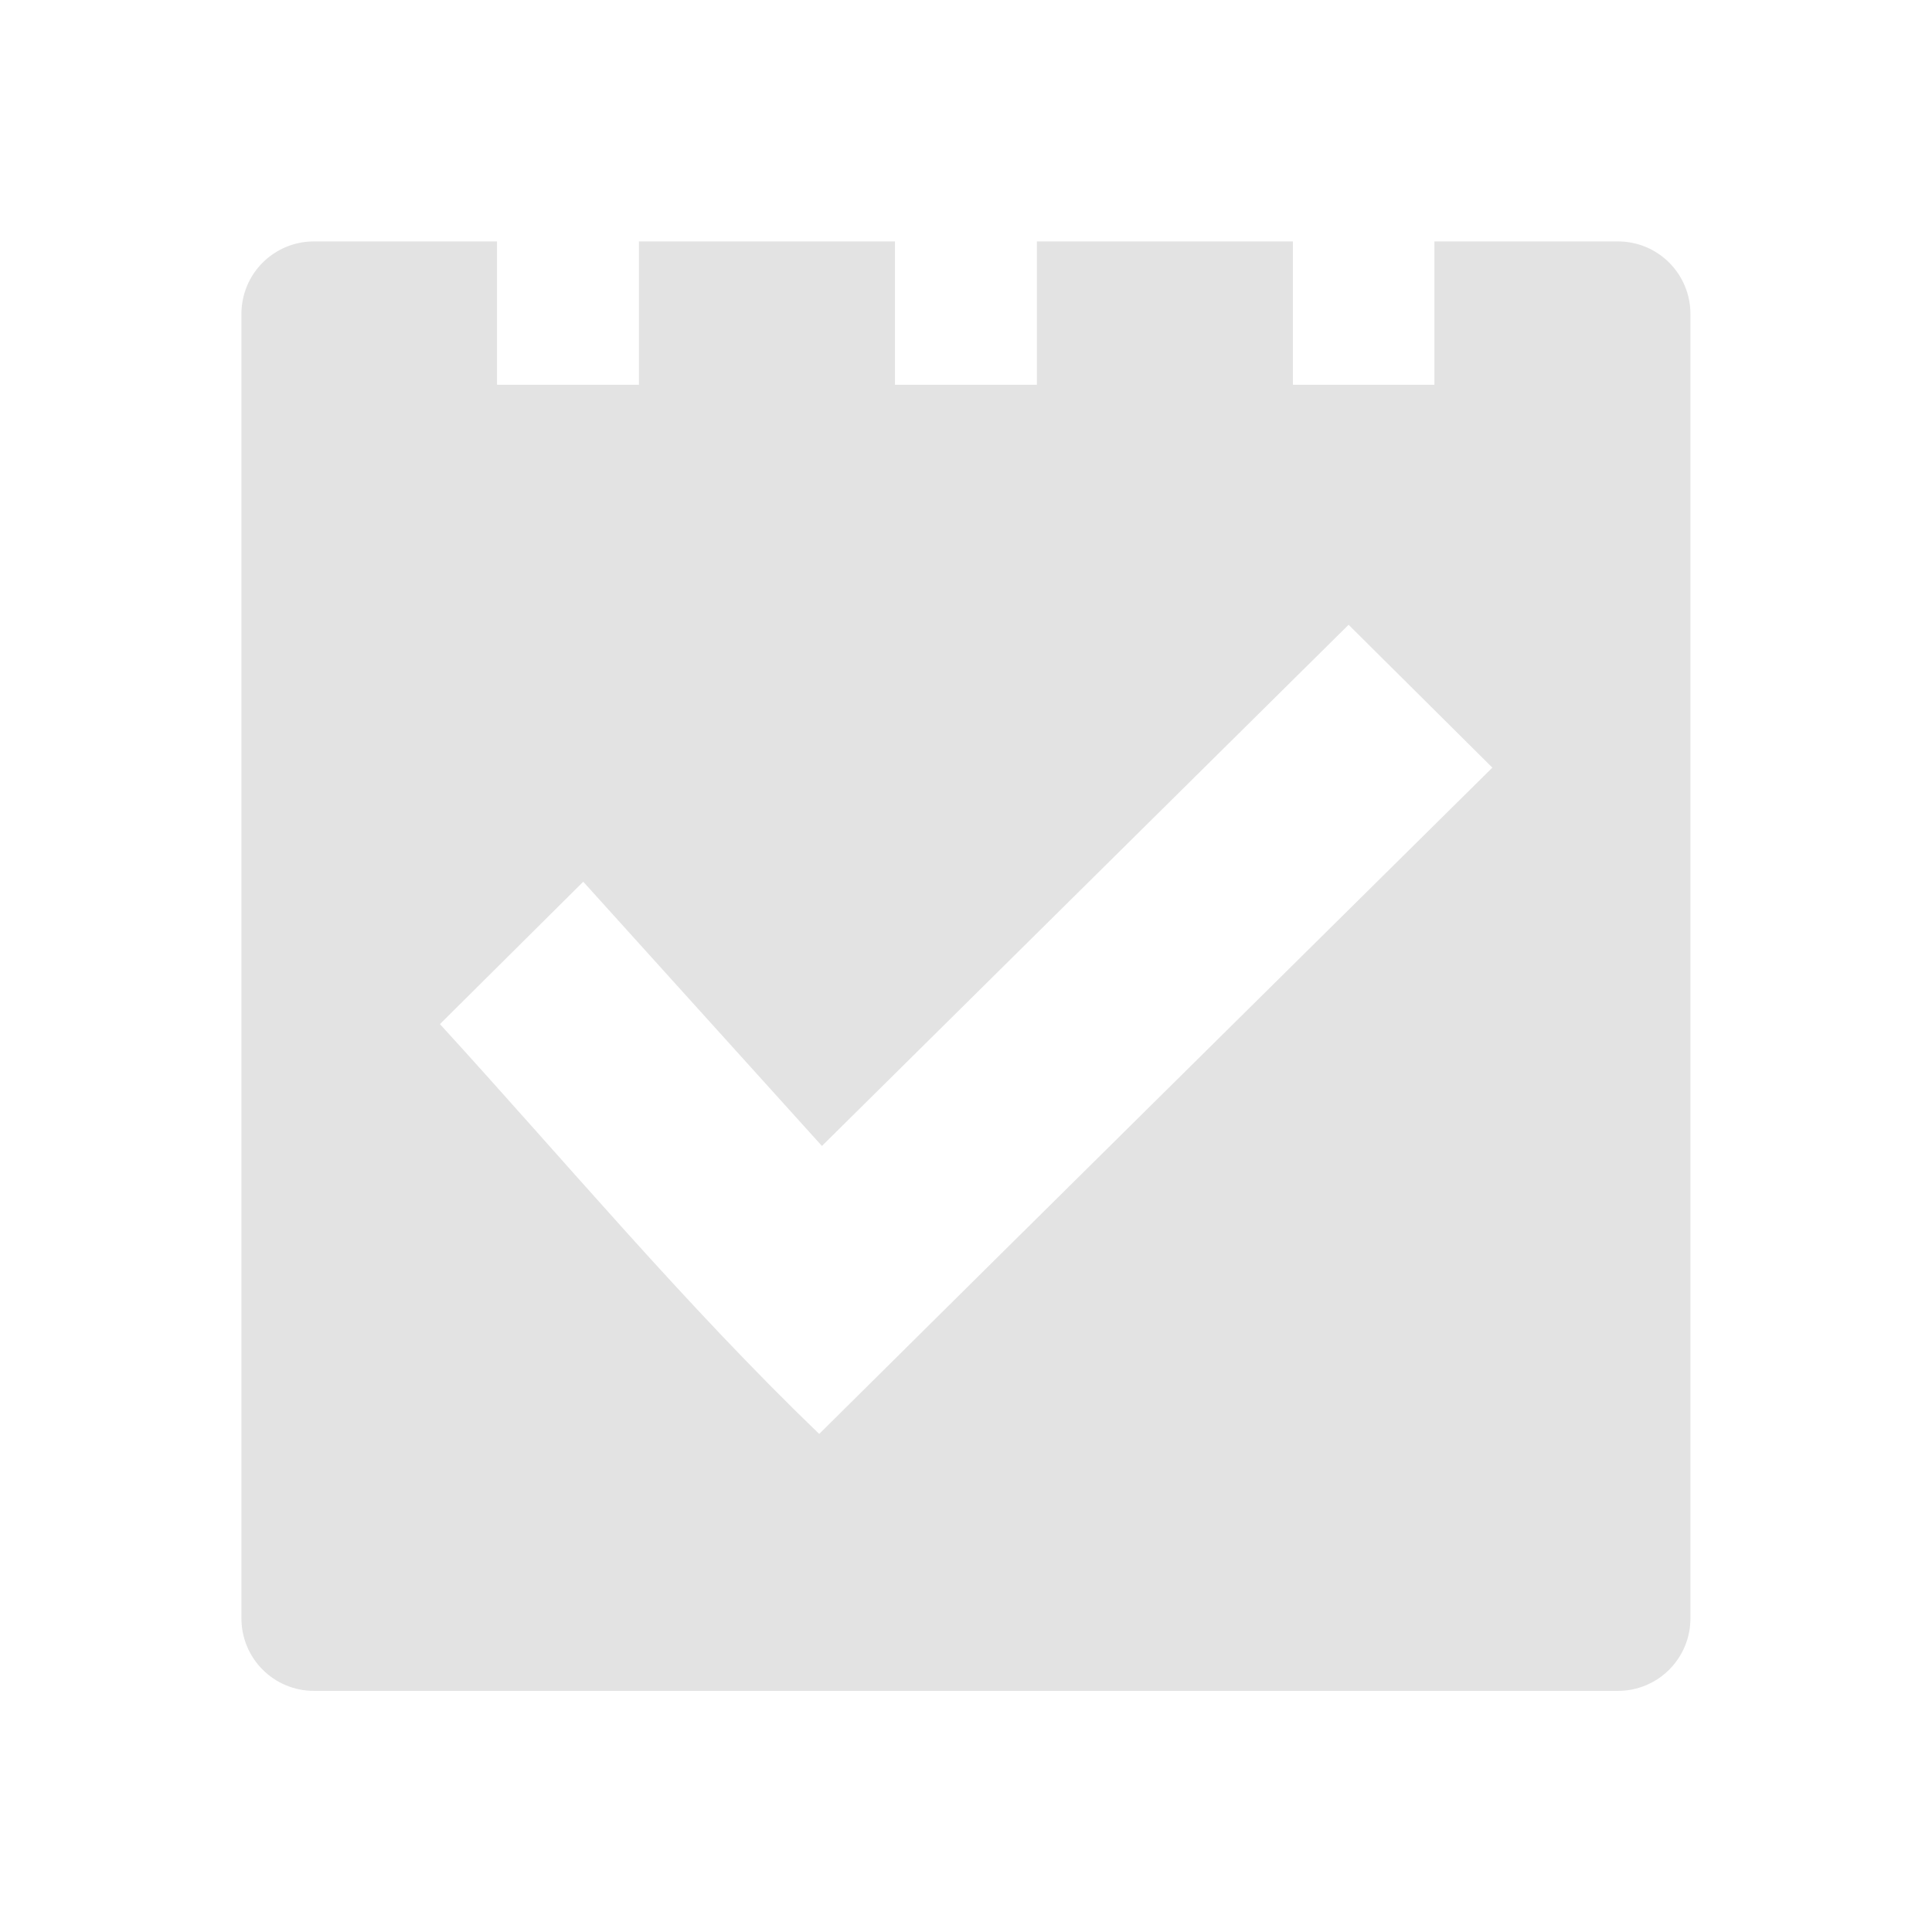 <?xml version="1.0" encoding="UTF-8" standalone="no"?>
<!-- Created with Inkscape (http://www.inkscape.org/) -->

<svg
   xmlns:dc="http://purl.org/dc/elements/1.1/"
   xmlns:cc="http://creativecommons.org/ns#"
   xmlns:rdf="http://www.w3.org/1999/02/22-rdf-syntax-ns#"
   xmlns:svg="http://www.w3.org/2000/svg"
   xmlns="http://www.w3.org/2000/svg"
   xmlns:sodipodi="http://sodipodi.sourceforge.net/DTD/sodipodi-0.dtd"
   xmlns:inkscape="http://www.inkscape.org/namespaces/inkscape"
   width="24"
   height="24"
   viewBox="0 0 6.35 6.35"
   version="1.1"
   id="svg8"
   inkscape:version="0.92+devel (7f3bd2b258, 2017-08-07, custom)"
   sodipodi:docname="view-calendar-tasks.svg">
  <defs
     id="defs2">
    <style
       type="text/css"
       id="current-color-scheme">
      .ColorScheme-Text {
        color:#f2f2f2;
      }
      </style>
  </defs>
  <sodipodi:namedview
     id="base"
     pagecolor="#002466"
     bordercolor="#ffffff"
     borderopacity="0.38"
     inkscape:pageopacity="1"
     inkscape:pageshadow="2"
     inkscape:zoom="25.25"
     inkscape:cx="7.970297"
     inkscape:cy="8.0000006"
     inkscape:document-units="px"
     inkscape:current-layer="svg8"
     inkscape:document-rotation="0"
     showgrid="false"
     inkscape:showpageshadow="false"
     borderlayer="true"
     inkscape:window-width="1920"
     inkscape:window-height="1027"
     inkscape:window-x="0"
     inkscape:window-y="24"
     inkscape:window-maximized="1"
     units="px" />
  <g
     id="g869"
     inkscape:label="#view-calendar-tasks"
     transform="scale(1.5)">
    <path
       inkscape:label="#boundary"
       inkscape:connector-curvature="0"
       id="rect811"
       d="M 0,0 H 4.233 V 4.233 H 0 Z"
       style="fill:none;stroke-width:0.255;stroke-linecap:round" />
    <path
       sodipodi:nodetypes="ssssssssccccccccccccsccccccc"
       inkscape:connector-curvature="0"
       id="rect811-3"
       d="m 0.688,0.529 c -0.088,0 -0.159,0.071 -0.159,0.159 V 3.546 c 0,0.088 0.071,0.159 0.159,0.159 h 2.857 c 0.088,0 0.159,-0.071 0.159,-0.159 V 0.688 c 0,-0.088 -0.071,-0.159 -0.159,-0.159 h -0.402 v 0.314 H 2.833 V 0.529 H 2.272 v 0.314 H 1.961 V 0.529 H 1.4 v 0.314 H 1.089 V 0.529 Z M 2.955,1.369 3.27,1.682 C 2.778,2.169 2.286,2.655 1.795,3.142 1.501,2.859 1.239,2.545 0.964,2.244 L 1.278,1.932 1.801,2.511 C 2.186,2.13 2.57,1.75 2.955,1.369 Z"
       style="font-variation-settings:normal;opacity:0.6;vector-effect:none;fill:#d0d0d0;stroke:none;stroke-width:0.298;stroke-linecap:round;stroke-miterlimit:26.7"
       inkscape:label="#" />
  </g>
</svg>
